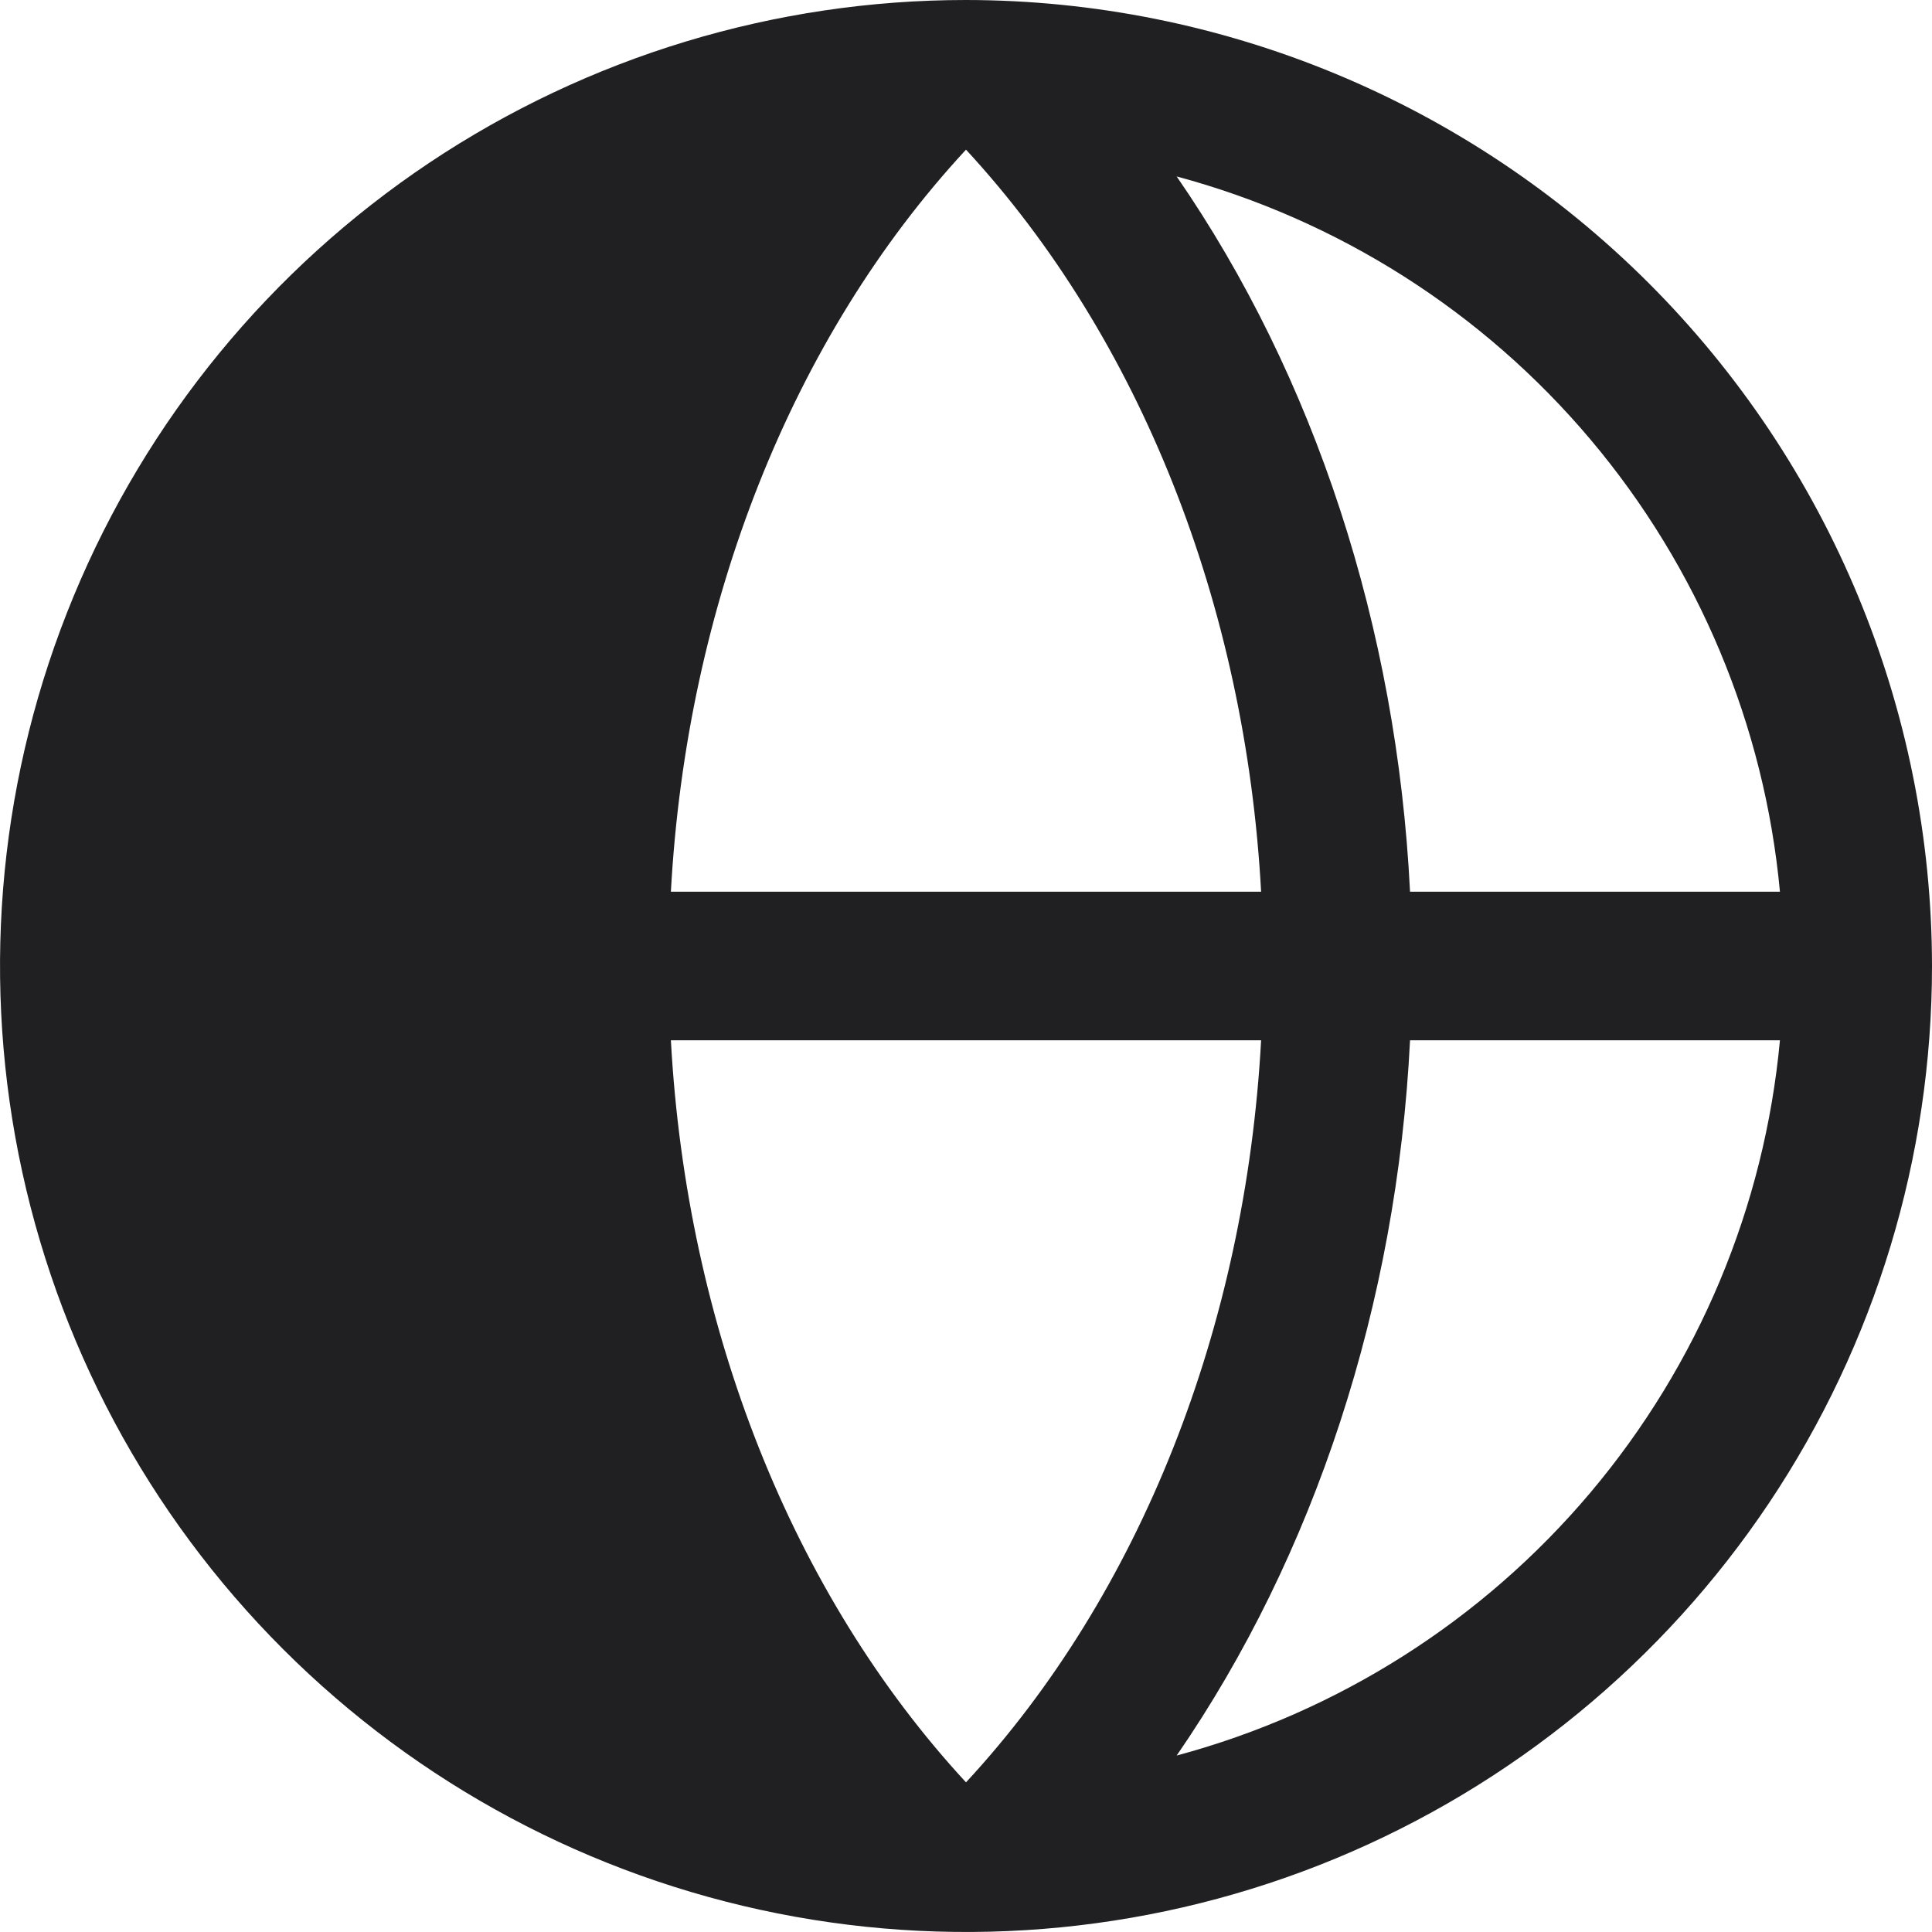 <svg width="24" height="24" viewBox="0 0 24 24" fill="none" xmlns="http://www.w3.org/2000/svg">
<path d="M12 0C9.627 0 7.307 0.704 5.333 2.022C3.36 3.341 1.822 5.215 0.914 7.408C0.005 9.601 -0.232 12.013 0.231 14.341C0.694 16.669 1.837 18.807 3.515 20.485C5.193 22.163 7.331 23.306 9.659 23.769C11.987 24.232 14.4 23.995 16.592 23.087C18.785 22.178 20.659 20.64 21.978 18.667C23.297 16.693 24 14.373 24 12C23.997 8.818 22.732 5.768 20.482 3.518C18.232 1.269 15.182 0.003 12 0ZM22.111 11.077H17.516C17.353 7.793 16.331 4.677 14.617 2.192C16.624 2.731 18.418 3.871 19.757 5.459C21.097 7.048 21.919 9.008 22.111 11.077ZM8.334 12.923H15.666C15.472 16.485 14.166 19.802 12 22.141C9.839 19.802 8.528 16.485 8.334 12.923ZM8.334 11.077C8.528 7.515 9.834 4.198 12 1.859C14.161 4.198 15.472 7.513 15.666 11.077H8.334ZM14.617 21.808C16.331 19.32 17.353 16.203 17.516 12.923H22.111C21.919 14.992 21.097 16.952 19.757 18.541C18.418 20.129 16.624 21.269 14.617 21.808Z" fill="#202023"/>
</svg>
